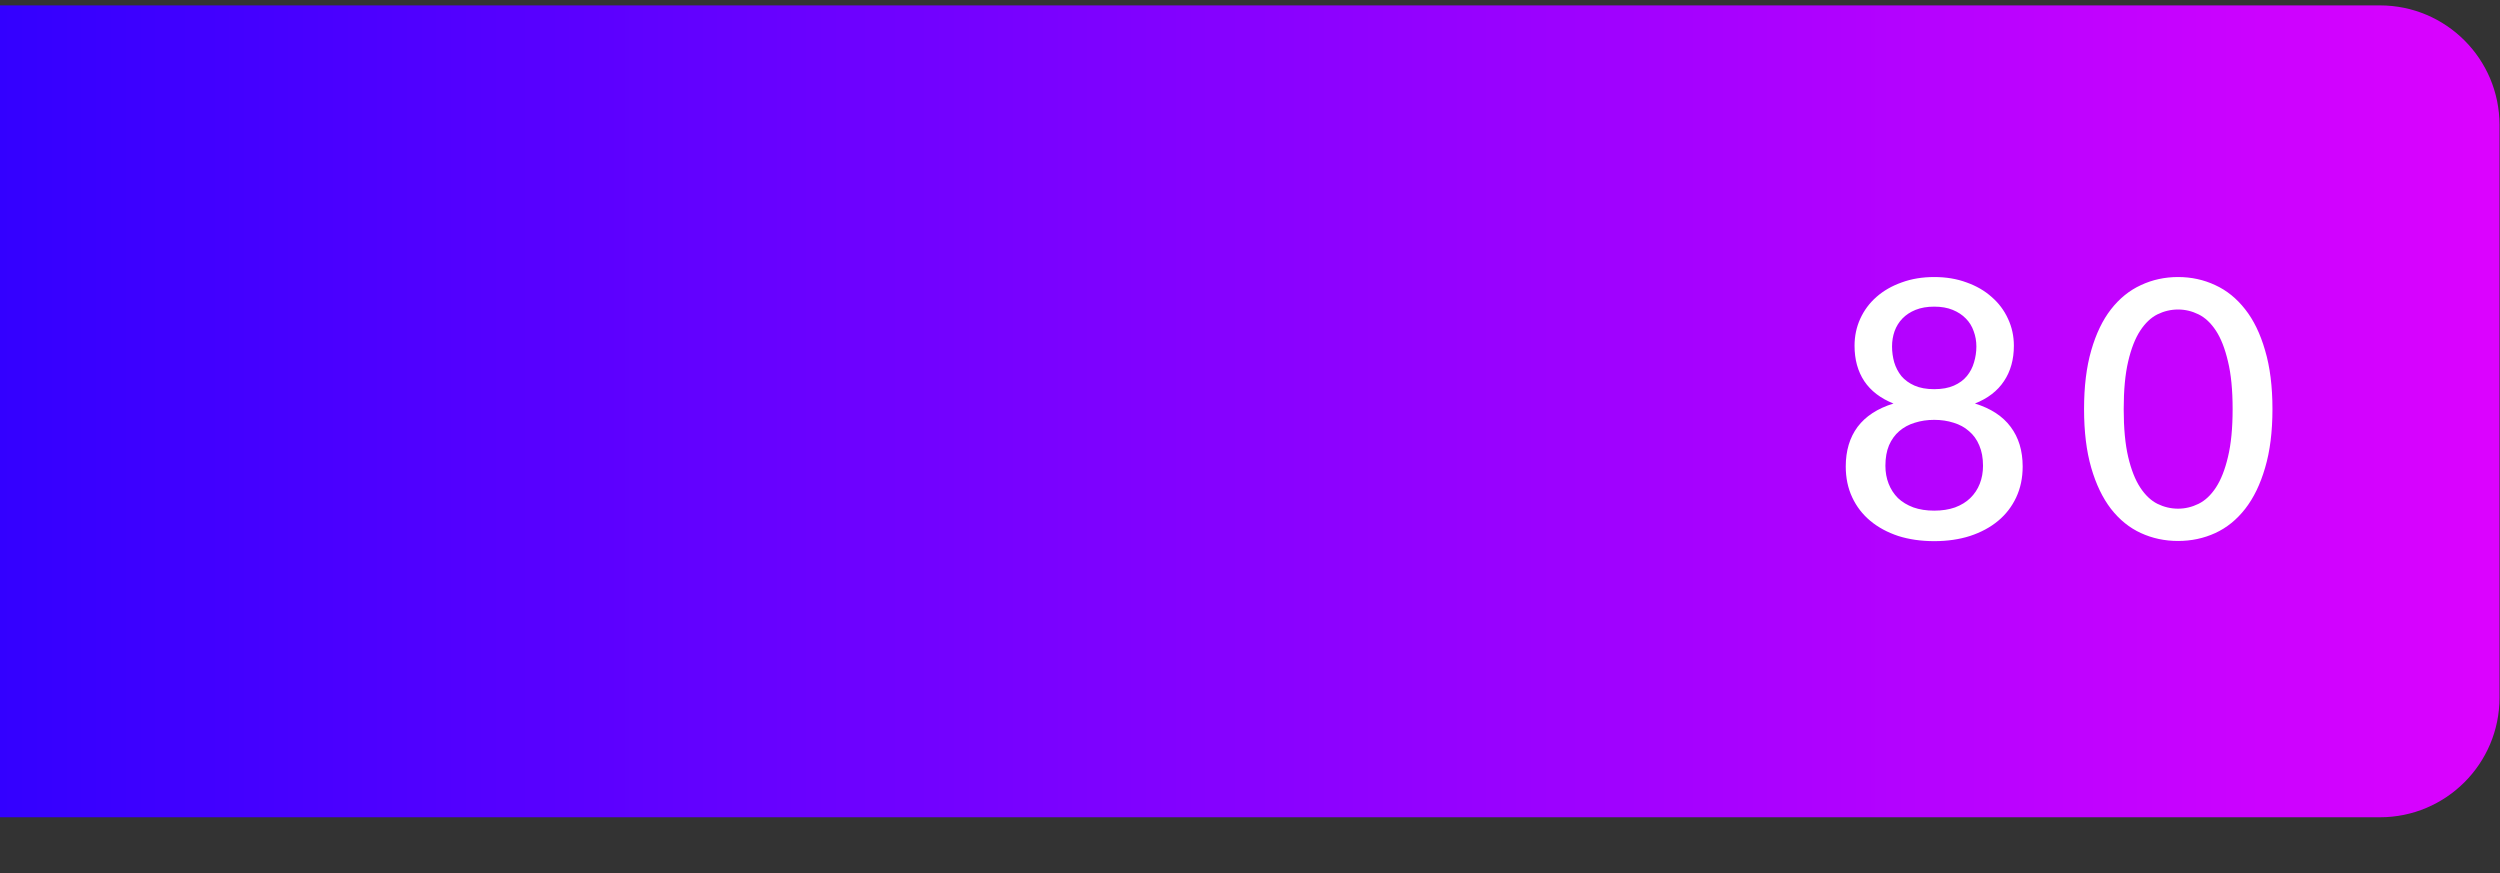 <svg width="209" height="73" viewBox="0 0 209 73" fill="none" xmlns="http://www.w3.org/2000/svg">
<rect x="0" y="0" width="209" height="73" fill="#333333" stroke="none"/>
<path d="M0 0.451H198.959C204.482 0.451 208.959 4.928 208.959 10.451V58.324C208.959 63.847 204.482 68.324 198.959 68.324H0V0.451Z" fill="url(#paint0_linear)"/>
<path d="M161.7 42.69C162.35 42.69 162.93 42.6 163.44 42.42C163.95 42.23 164.375 41.97 164.715 41.64C165.065 41.3 165.33 40.9 165.51 40.44C165.69 39.98 165.78 39.48 165.78 38.94C165.78 38.28 165.675 37.71 165.465 37.23C165.265 36.75 164.98 36.355 164.61 36.045C164.25 35.725 163.82 35.49 163.32 35.34C162.82 35.18 162.28 35.1 161.7 35.1C161.12 35.1 160.58 35.18 160.08 35.34C159.58 35.49 159.145 35.725 158.775 36.045C158.415 36.355 158.13 36.75 157.92 37.23C157.72 37.71 157.62 38.28 157.62 38.94C157.62 39.48 157.71 39.98 157.89 40.44C158.07 40.9 158.33 41.3 158.67 41.64C159.02 41.97 159.45 42.23 159.96 42.42C160.47 42.6 161.05 42.69 161.7 42.69ZM161.7 25.635C161.11 25.635 160.59 25.725 160.14 25.905C159.7 26.085 159.335 26.325 159.045 26.625C158.755 26.925 158.535 27.28 158.385 27.69C158.245 28.09 158.175 28.515 158.175 28.965C158.175 29.415 158.235 29.855 158.355 30.285C158.485 30.715 158.685 31.1 158.955 31.44C159.235 31.77 159.6 32.035 160.05 32.235C160.5 32.435 161.05 32.535 161.7 32.535C162.35 32.535 162.9 32.435 163.35 32.235C163.8 32.035 164.16 31.77 164.43 31.44C164.71 31.1 164.91 30.715 165.03 30.285C165.16 29.855 165.225 29.415 165.225 28.965C165.225 28.515 165.15 28.09 165 27.69C164.86 27.28 164.64 26.925 164.34 26.625C164.05 26.325 163.685 26.085 163.245 25.905C162.805 25.725 162.29 25.635 161.7 25.635ZM165.105 33.735C166.435 34.145 167.43 34.795 168.09 35.685C168.76 36.575 169.095 37.68 169.095 39C169.095 39.95 168.915 40.81 168.555 41.58C168.195 42.35 167.69 43.005 167.04 43.545C166.39 44.085 165.61 44.505 164.7 44.805C163.8 45.095 162.8 45.24 161.7 45.24C160.6 45.24 159.595 45.095 158.685 44.805C157.785 44.505 157.01 44.085 156.36 43.545C155.71 43.005 155.205 42.35 154.845 41.58C154.485 40.81 154.305 39.95 154.305 39C154.305 37.68 154.635 36.575 155.295 35.685C155.965 34.795 156.965 34.145 158.295 33.735C157.215 33.305 156.4 32.68 155.85 31.86C155.31 31.04 155.04 30.055 155.04 28.905C155.04 28.095 155.2 27.34 155.52 26.64C155.84 25.94 156.29 25.335 156.87 24.825C157.46 24.305 158.165 23.9 158.985 23.61C159.805 23.31 160.71 23.16 161.7 23.16C162.69 23.16 163.59 23.31 164.4 23.61C165.22 23.9 165.92 24.305 166.5 24.825C167.09 25.335 167.545 25.94 167.865 26.64C168.195 27.34 168.36 28.095 168.36 28.905C168.36 30.055 168.085 31.04 167.535 31.86C166.995 32.68 166.185 33.305 165.105 33.735ZM189.977 34.2C189.977 36.09 189.772 37.725 189.362 39.105C188.962 40.485 188.407 41.63 187.697 42.54C186.987 43.45 186.152 44.125 185.192 44.565C184.232 45.005 183.197 45.225 182.087 45.225C180.977 45.225 179.942 45.005 178.982 44.565C178.022 44.125 177.187 43.45 176.477 42.54C175.777 41.63 175.227 40.485 174.827 39.105C174.427 37.725 174.227 36.09 174.227 34.2C174.227 32.31 174.427 30.675 174.827 29.295C175.227 27.905 175.777 26.76 176.477 25.86C177.187 24.95 178.022 24.275 178.982 23.835C179.942 23.385 180.977 23.16 182.087 23.16C183.197 23.16 184.232 23.385 185.192 23.835C186.152 24.275 186.987 24.95 187.697 25.86C188.407 26.76 188.962 27.905 189.362 29.295C189.772 30.675 189.977 32.31 189.977 34.2ZM186.647 34.2C186.647 32.6 186.517 31.27 186.257 30.21C186.007 29.14 185.672 28.285 185.252 27.645C184.832 27.005 184.347 26.55 183.797 26.28C183.247 26.01 182.677 25.875 182.087 25.875C181.487 25.875 180.912 26.01 180.362 26.28C179.822 26.55 179.342 27.005 178.922 27.645C178.502 28.285 178.167 29.14 177.917 30.21C177.667 31.27 177.542 32.6 177.542 34.2C177.542 35.8 177.667 37.135 177.917 38.205C178.167 39.265 178.502 40.115 178.922 40.755C179.342 41.395 179.822 41.85 180.362 42.12C180.912 42.39 181.487 42.525 182.087 42.525C182.677 42.525 183.247 42.39 183.797 42.12C184.347 41.85 184.832 41.395 185.252 40.755C185.672 40.115 186.007 39.265 186.257 38.205C186.517 37.135 186.647 35.8 186.647 34.2Z" fill="white"/>
<defs>
<linearGradient id="paint0_linear" x1="0" y1="33.831" x2="208.959" y2="33.831" gradientUnits="userSpaceOnUse">
<stop stop-color="#3300FF"/>
<stop offset="1" stop-color="#DC02FF"/>
</linearGradient>
</defs>
</svg>

